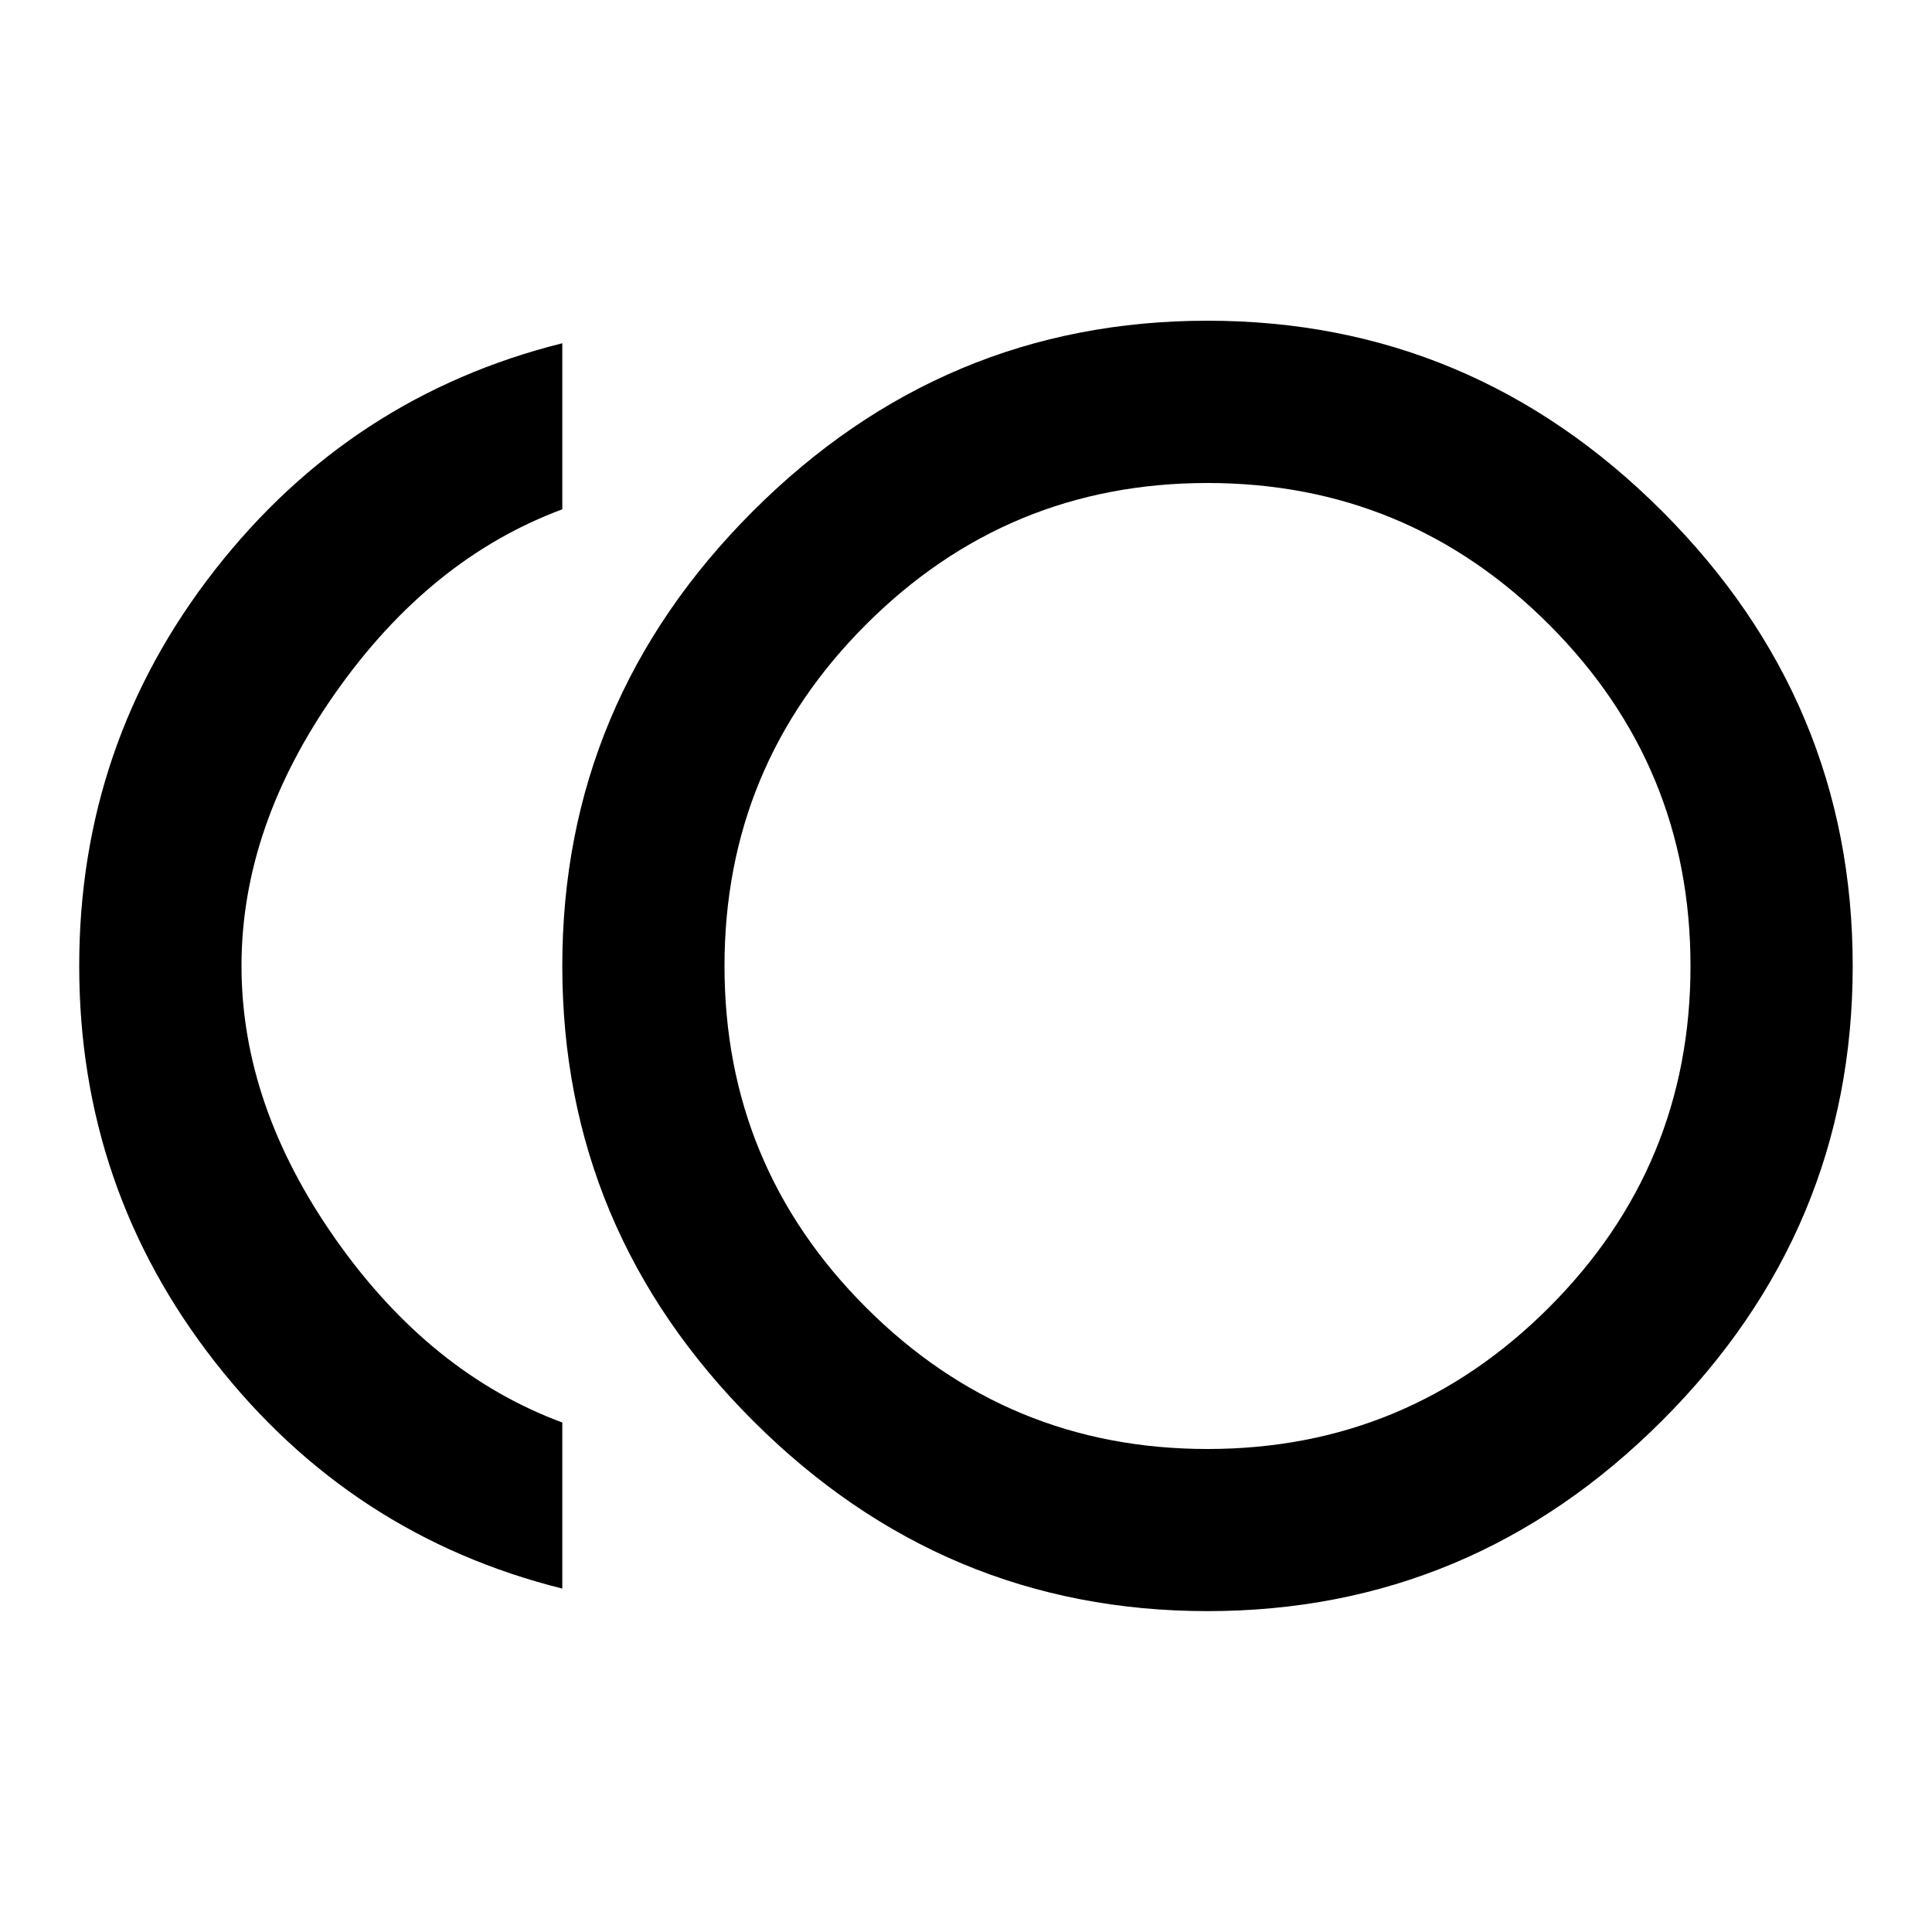 <!-- Generated by IcoMoon.io -->
<svg version="1.1" xmlns="http://www.w3.org/2000/svg" width="24" height="24" viewBox="0 0 24 24">
<title>toll</title>
<path d="M3 12q0 1.734 1.172 3.398t2.813 2.273v2.063q-2.625-0.656-4.313-2.813t-1.688-4.922 1.688-4.922 4.313-2.813v2.063q-1.641 0.609-2.813 2.273t-1.172 3.398zM15 18q2.484 0 4.242-1.758t1.758-4.242-1.758-4.242-4.242-1.758-4.242 1.758-1.758 4.242 1.758 4.242 4.242 1.758zM15 3.984q3.281 0 5.648 2.367t2.367 5.648-2.367 5.648-5.648 2.367-5.648-2.367-2.367-5.648 2.367-5.648 5.648-2.367z"></path>
</svg>
